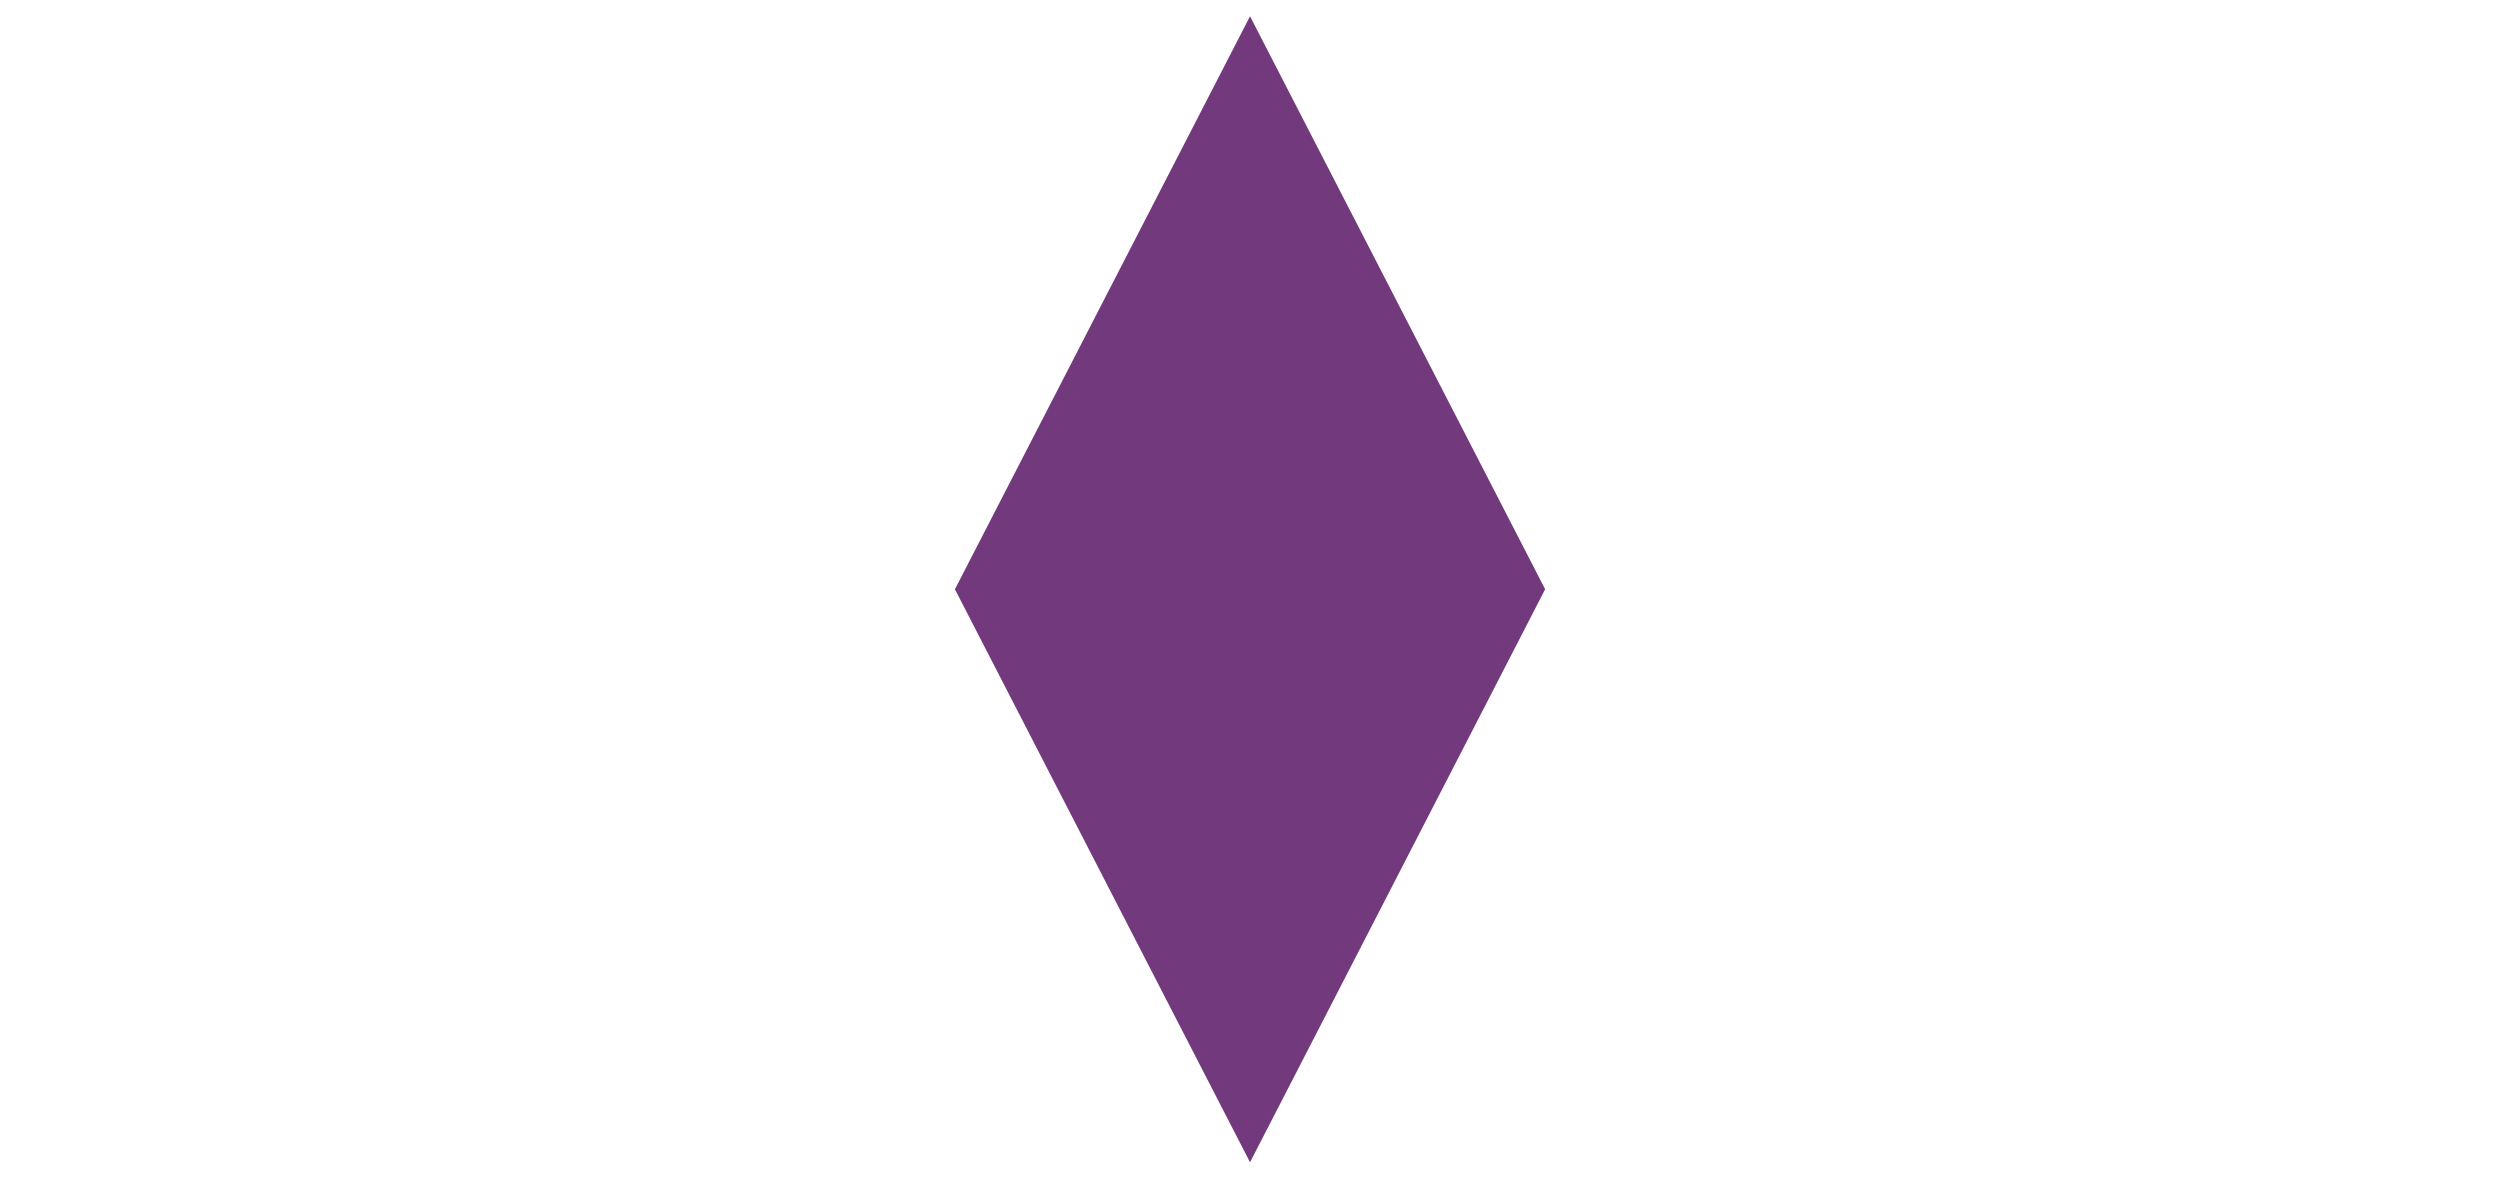 <?xml version="1.0" encoding="UTF-8" standalone="no"?>
<!-- Created with Inkscape (http://www.inkscape.org/) -->

<svg
   width="630mm"
   height="297mm"
   viewBox="0 0 2381.102 1122.52"
   version="1.1"
   id="svg1"
   inkscape:version="1.3.2 (091e20e, 2023-11-25, custom)"
   sodipodi:docname="losange - Copie.svg"
   xmlns:inkscape="http://www.inkscape.org/namespaces/inkscape"
   xmlns:sodipodi="http://sodipodi.sourceforge.net/DTD/sodipodi-0.dtd"
   xmlns:xlink="http://www.w3.org/1999/xlink"
   xmlns="http://www.w3.org/2000/svg"
   xmlns:svg="http://www.w3.org/2000/svg">
  <sodipodi:namedview
     id="namedview1"
     pagecolor="#ffffff"
     bordercolor="#73397d"
     borderopacity="0.25"
     inkscape:showpageshadow="2"
     inkscape:pageopacity="0.0"
     inkscape:pagecheckerboard="0"
     inkscape:deskcolor="#d1d1d1"
     inkscape:document-units="mm"
     inkscape:zoom="0.3911161"
     inkscape:cx="1012.4871"
     inkscape:cy="256.95695"
     inkscape:window-width="1366"
     inkscape:window-height="705"
     inkscape:window-x="-8"
     inkscape:window-y="-8"
     inkscape:window-maximized="1"
     inkscape:current-layer="layer1" />
  <defs
     id="defs1">
    <pattern
       inkscape:collect="always"
       xlink:href="#Strips1_1"
       preserveAspectRatio="xMidYMid"
       id="pattern2"
       patternTransform="scale(4)"
       x="1.25"
       y="0" />
    <pattern
       inkscape:collect="always"
       patternUnits="userSpaceOnUse"
       width="2"
       height="10"
       patternTransform="translate(0,0) scale(2,2)"
       preserveAspectRatio="xMidYMid"
       id="Strips1_1"
       style="fill:#73397d"
       inkscape:stockid="Stripes 01 (1:1)"
       inkscape:isstock="true"
       inkscape:label="Stripes 01 (1:1)">
      <rect
         style="stroke:none"
         x="0"
         y="-0.5"
         width="1"
         height="11"
         id="rect134" />
    </pattern>
    <symbol
       id="Sort">
      <title
         id="title19">Sort</title>
      <desc
         id="desc19">Arrange a set of items into sequence. (ISO)</desc>
      <path
         d="M 35,75 75,0 115,75 75,150 Z m 0,0 h 80"
         style="stroke-width:2px"
         id="path19" />
    </symbol>
    <symbol
       id="Decision">
      <title
         id="title8">Decision</title>
      <desc
         id="desc8">A decision or switching type operation.</desc>
      <path
         d="M 15,75 75,35 135,75 75,115 Z"
         style="stroke-width:2"
         id="path8" />
    </symbol>
  </defs>
  <g
     inkscape:label="Layer 1"
     inkscape:groupmode="layer"
     id="layer1">
    <g
       id="original"
       style="fill:#73397d;fill-opacity:1;stroke:#73397d;stroke-width:3.876;stroke-dasharray:none"
       transform="matrix(0,8.84,-6.637,0,1688.356,-101.764)">
      <title
         id="title1">original</title>
      <path
         d="M 16.644,75 75,34.969 133.356,75 75,115.031 Z"
         style="fill:#73397d;stroke-width:3.824;stroke-dasharray:none;fill-opacity:1"
         id="path1" />
    </g>
  </g>
</svg>
